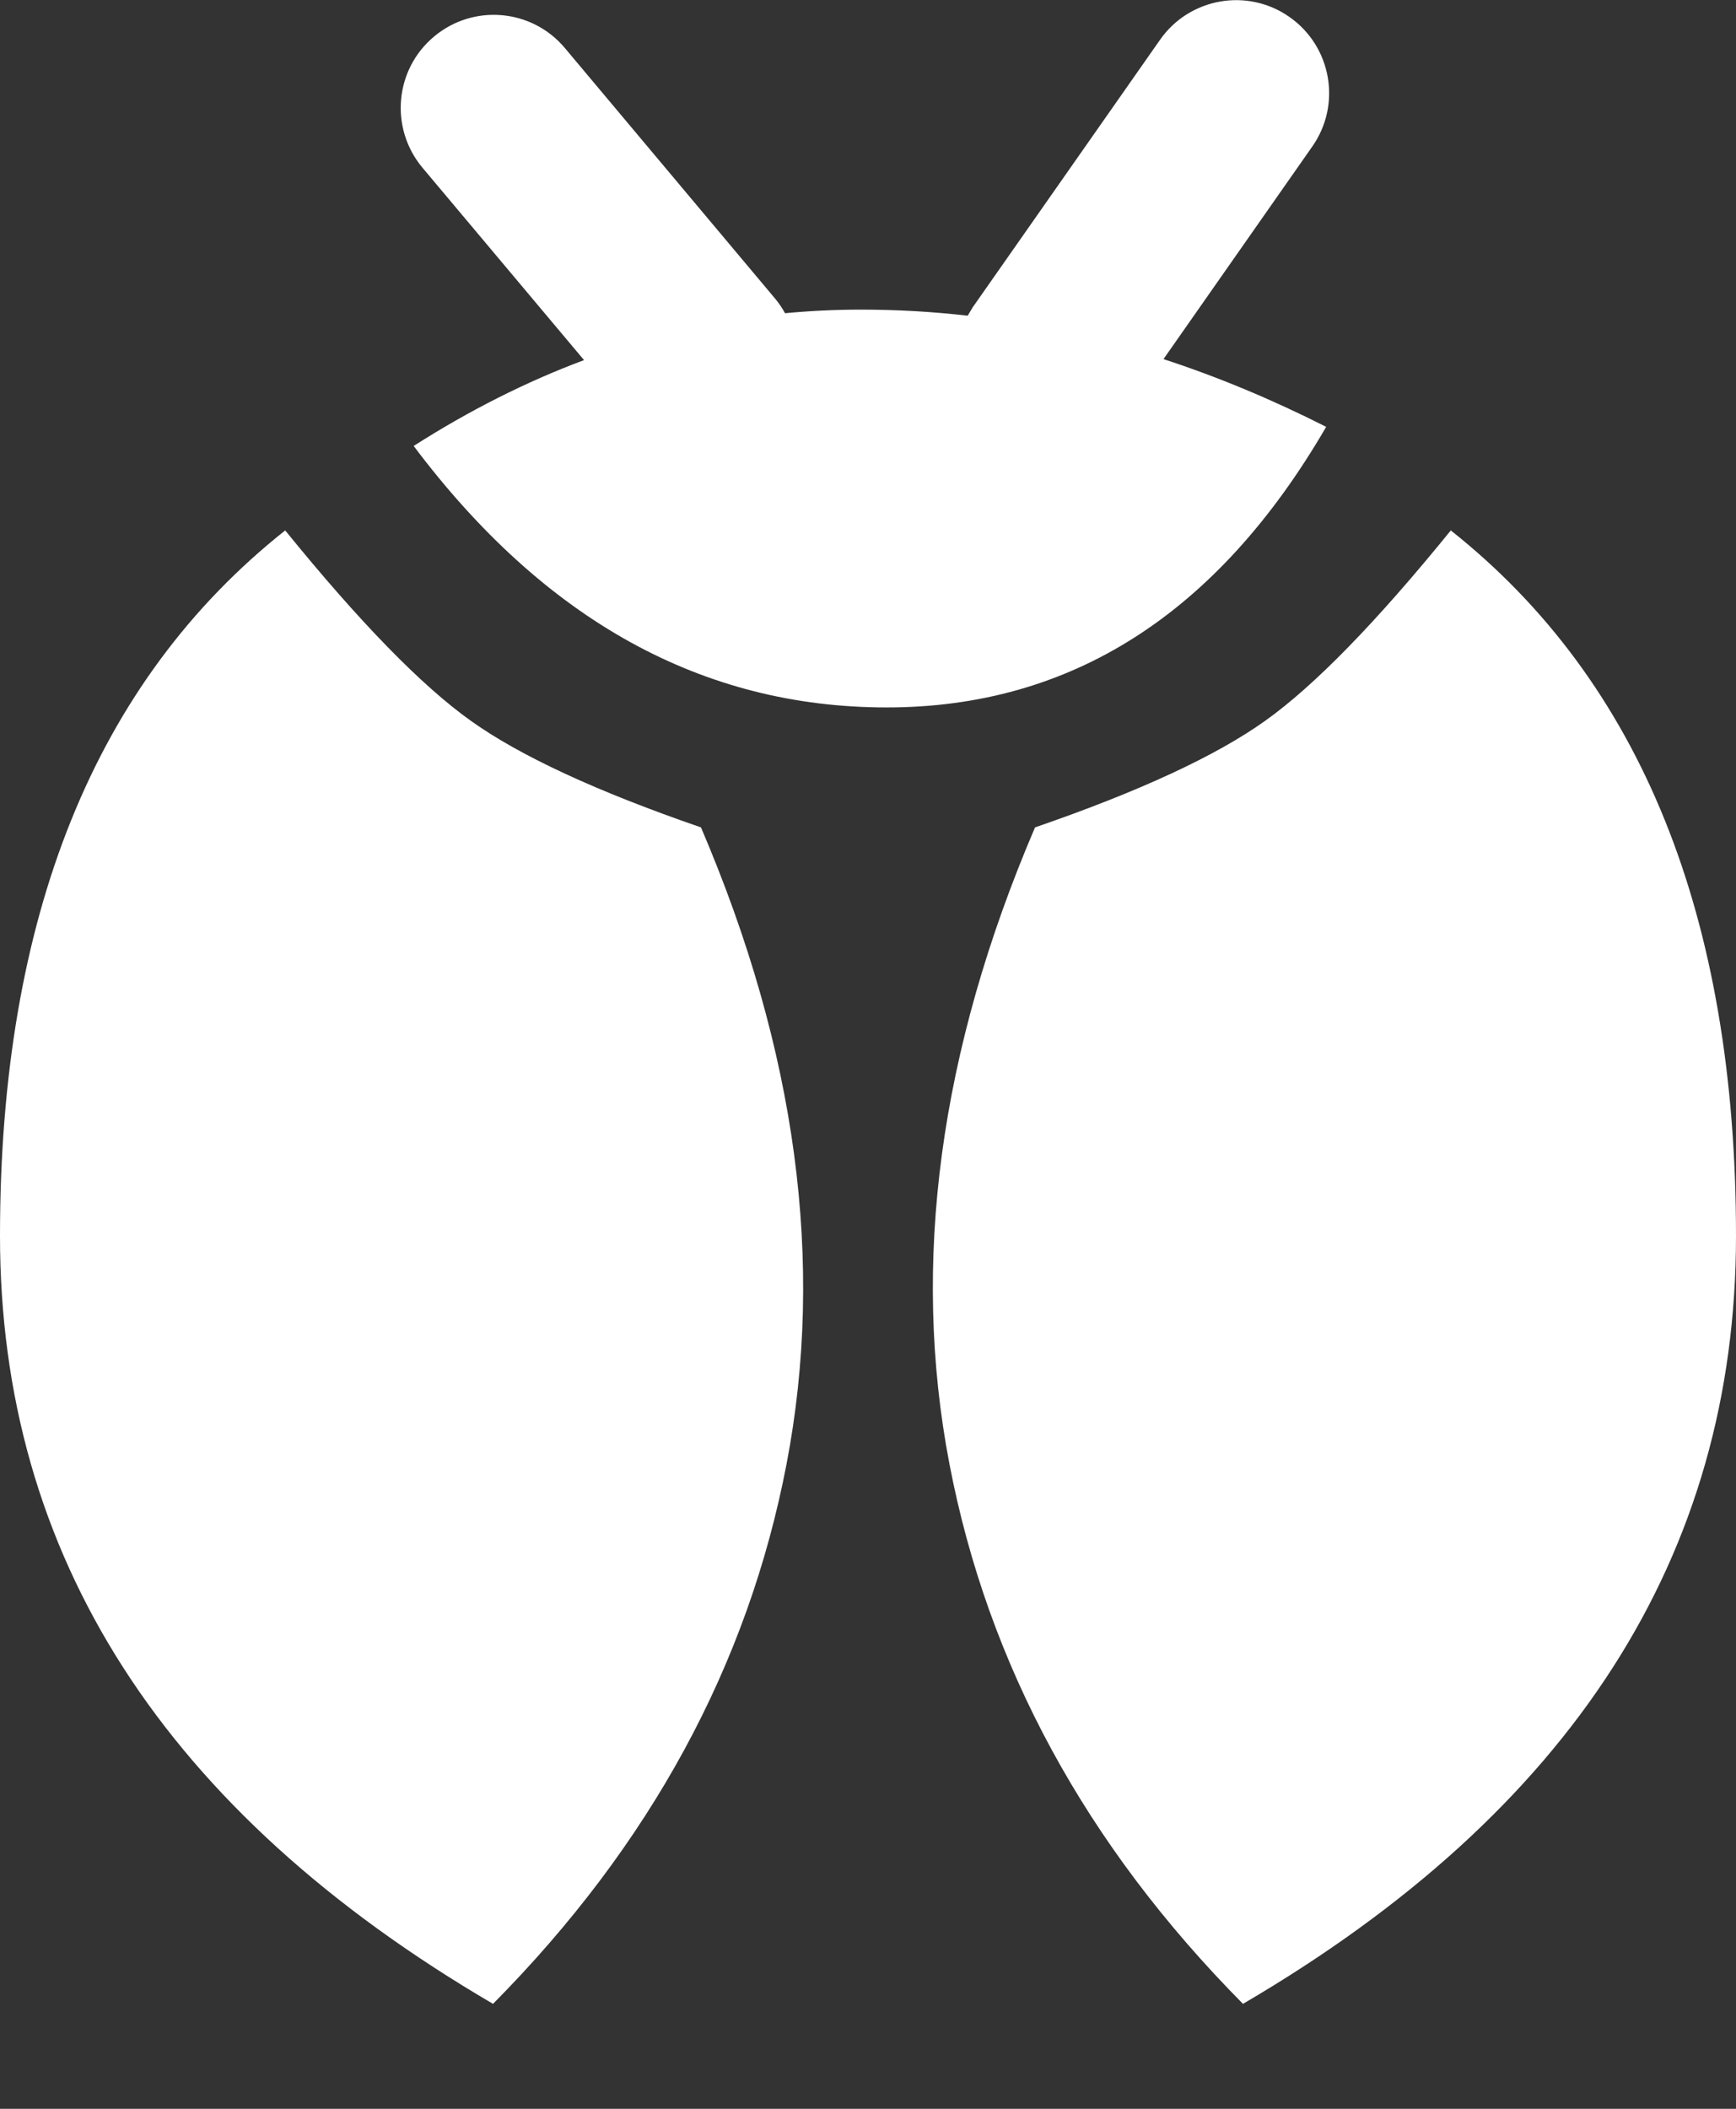 <?xml version="1.0" encoding="UTF-8"?>
<svg width="14px" height="17px" viewBox="0 0 14 17" version="1.1" xmlns="http://www.w3.org/2000/svg" xmlns:xlink="http://www.w3.org/1999/xlink">
    <rect x="0" y="0" width="14" height="17" fill="#333333" stroke="none"/>
    <!-- Generator: Sketch 57 (83077) - https://sketch.com -->
    <title>Path 3</title>
    <desc>Created with Sketch.</desc>
    <g id="Symbols-Copy" stroke="none" stroke-width="1" fill="none" fill-rule="evenodd">
        <g id="Types/Bug" transform="translate(-13, -12)" fill="#FFFFFF">
            <g id="Group" transform="translate(5, 5)">
                <path d="M10.3,11.276 C10.9,12.015 11.399,12.527 11.796,12.81 C12.192,13.093 12.811,13.38 13.653,13.67 C14.424,15.471 14.654,17.182 14.343,18.803 C14.032,20.424 13.243,21.875 11.976,23.154 C9.325,21.603 8,19.54 8,16.963 C8,14.387 8.767,12.491 10.3,11.276 Z M19.7,11.276 C21.233,12.491 22,14.387 22,16.963 C22,19.54 20.675,21.603 18.024,23.154 C16.757,21.875 15.968,20.424 15.657,18.803 C15.346,17.182 15.576,15.471 16.347,13.67 C17.189,13.38 17.808,13.093 18.204,12.81 C18.601,12.527 19.1,12.015 19.7,11.276 Z M18.399,7.137 C18.738,7.374 18.821,7.842 18.583,8.181 L17.383,9.895 C17.821,10.038 18.258,10.22 18.695,10.441 C17.819,11.949 16.637,12.703 15.151,12.703 C13.664,12.703 12.392,12 11.336,10.595 C11.786,10.308 12.244,10.077 12.71,9.903 L11.407,8.352 C11.141,8.034 11.182,7.561 11.5,7.295 C11.817,7.029 12.29,7.07 12.556,7.388 L14.249,9.405 C14.281,9.443 14.308,9.483 14.331,9.525 C14.533,9.506 14.737,9.496 14.942,9.496 C15.23,9.496 15.517,9.512 15.804,9.545 L15.844,9.478 L17.355,7.321 C17.592,6.982 18.06,6.899 18.399,7.137 Z" id="Path-3"></path>
            </g>
        </g>
    </g>
</svg>
